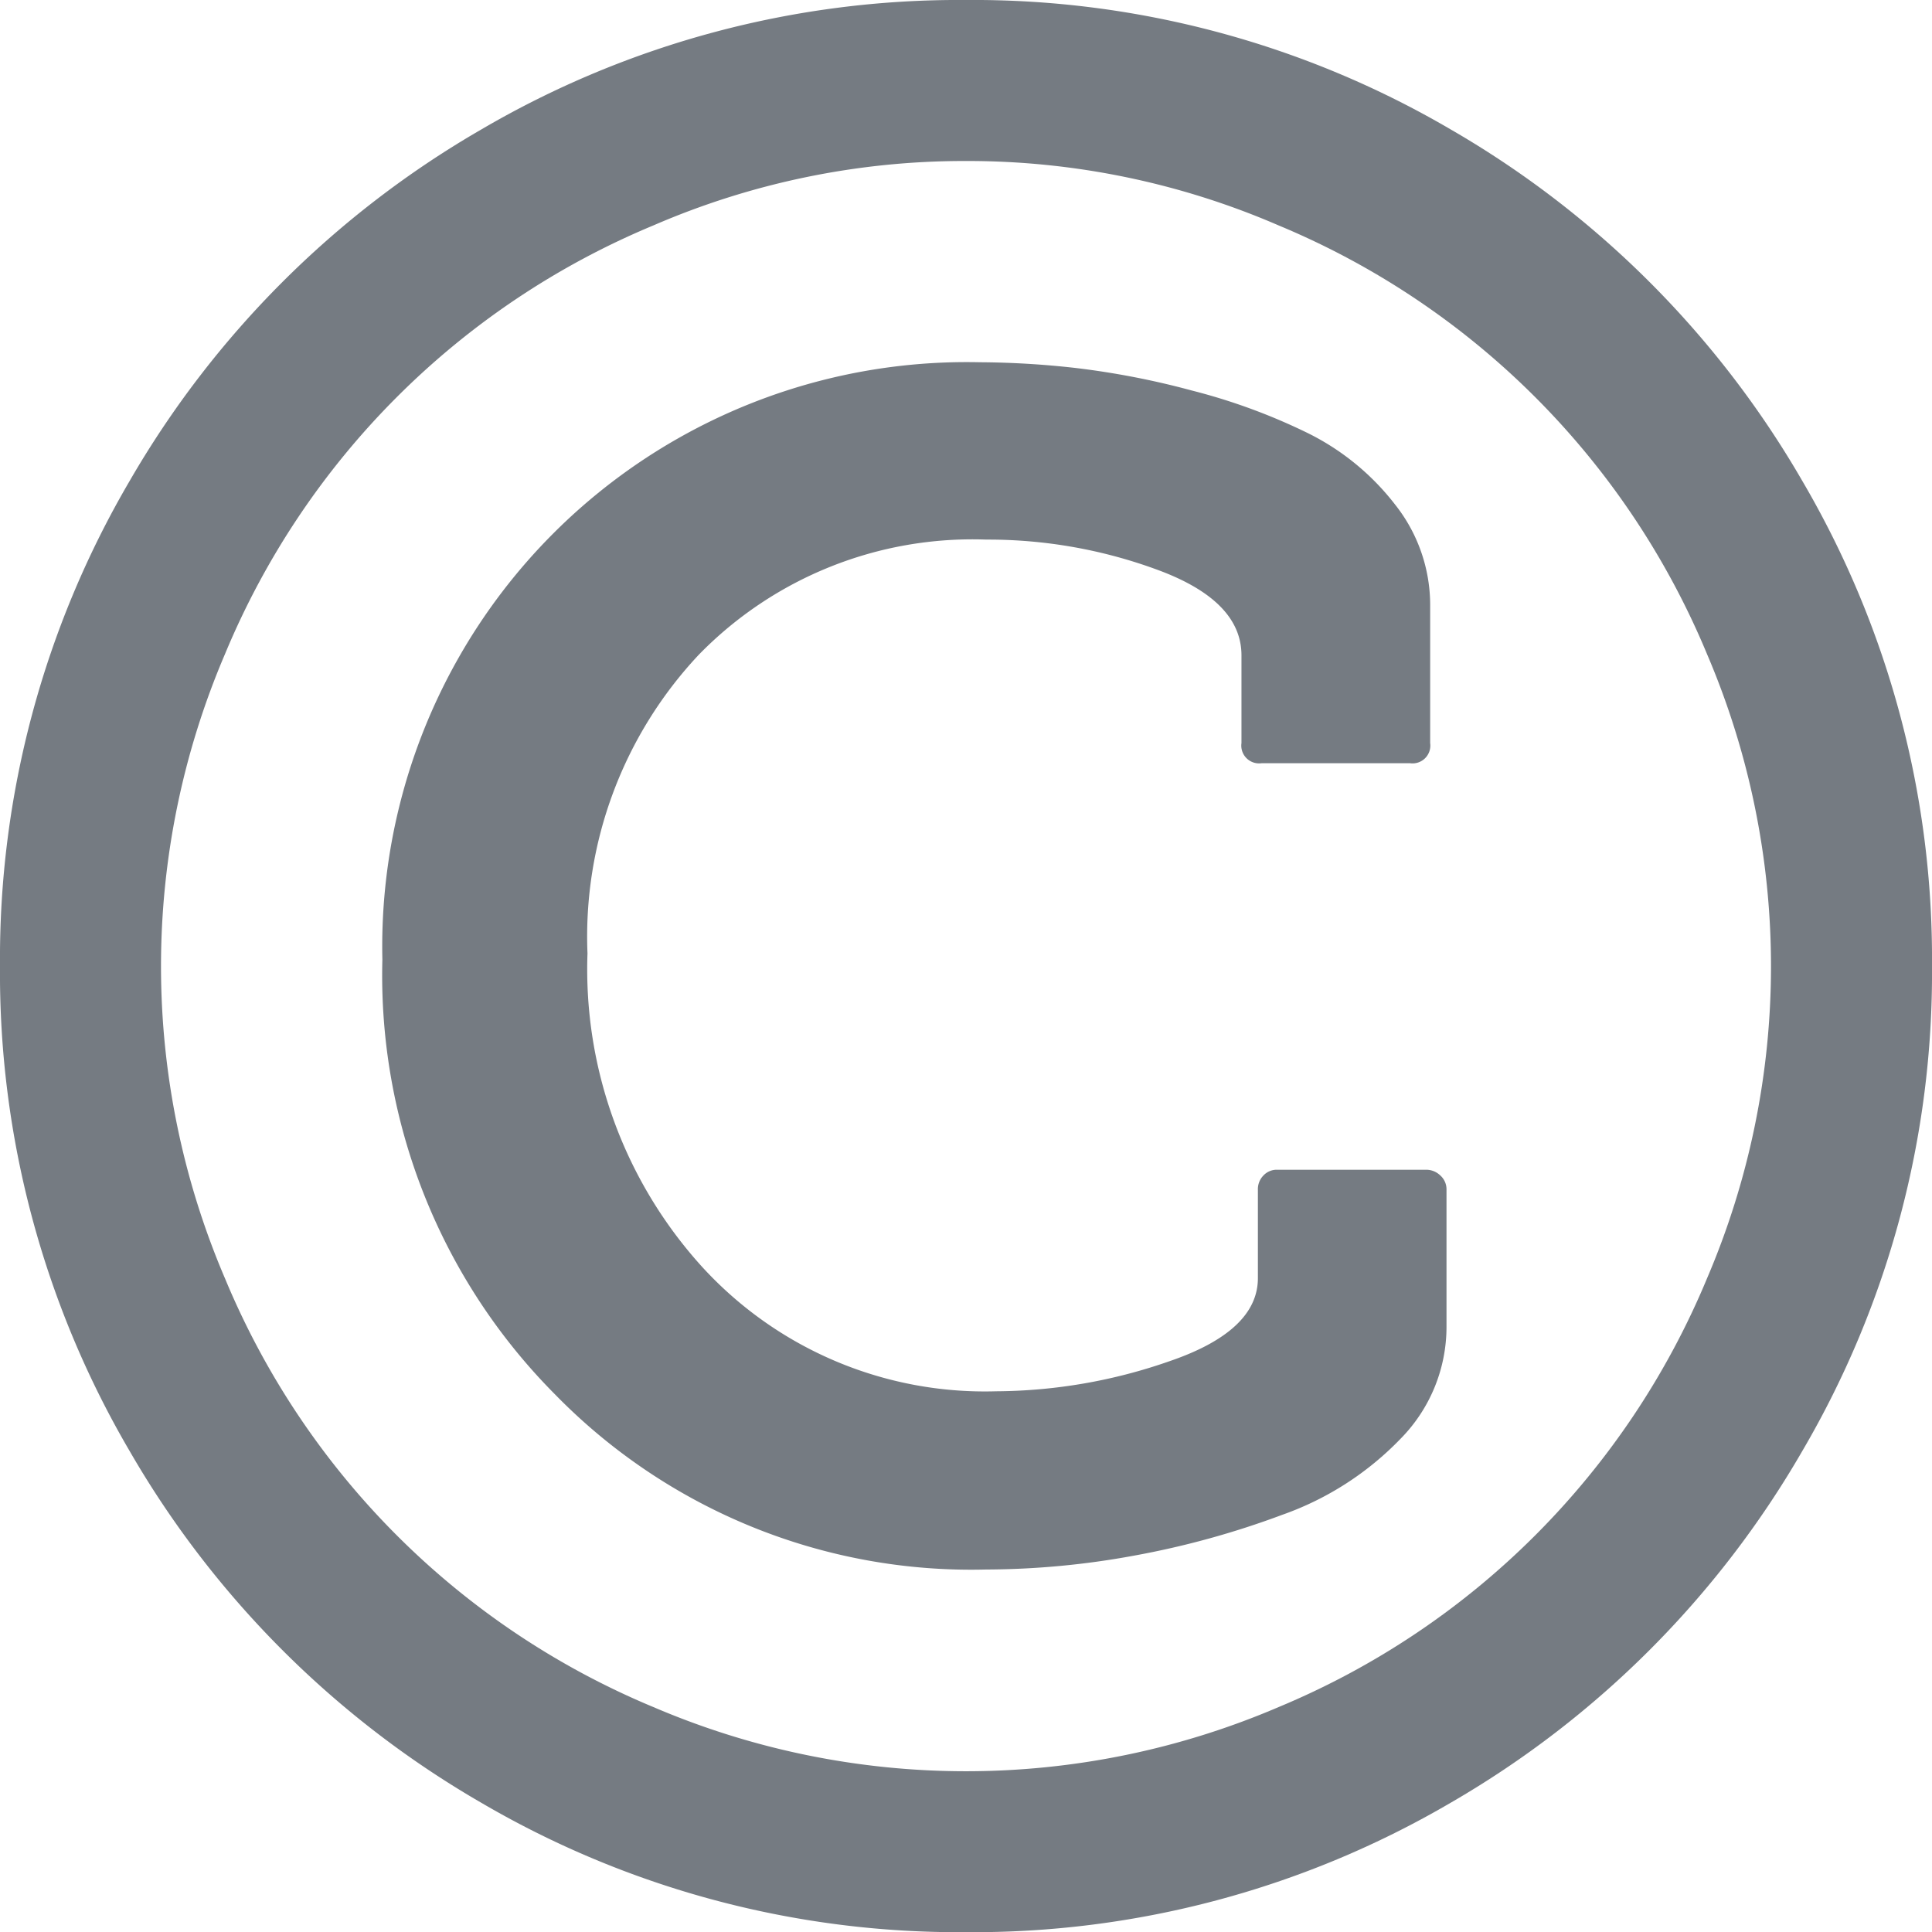 <svg xmlns="http://www.w3.org/2000/svg" width="24" height="24" viewBox="0 0 24 24">
  <path id="copyright" d="M22.739,19.188v1.7a1.979,1.979,0,0,1-.57,1.391,3.789,3.789,0,0,1-1.469.945,10.74,10.74,0,0,1-1.844.508,10.257,10.257,0,0,1-1.836.172,7.223,7.223,0,0,1-5.352-2.172A7.38,7.38,0,0,1,9.52,16.329a7.261,7.261,0,0,1,7.422-7.422,11.026,11.026,0,0,1,1.18.07,10.082,10.082,0,0,1,1.453.281,7.453,7.453,0,0,1,1.445.531,3.112,3.112,0,0,1,1.078.883,2.008,2.008,0,0,1,.438,1.266v1.7a.221.221,0,0,1-.25.25H20.442a.221.221,0,0,1-.25-.25V12.548q0-.672-1.023-1.055a6.082,6.082,0,0,0-2.148-.383,4.747,4.747,0,0,0-3.57,1.43,5.114,5.114,0,0,0-1.383,3.711,5.5,5.5,0,0,0,1.43,3.9,4.76,4.76,0,0,0,3.648,1.539,6.62,6.62,0,0,0,2.156-.375q1.094-.375,1.094-1.031V19.188a.243.243,0,0,1,.07-.18.225.225,0,0,1,.164-.07h1.859a.251.251,0,0,1,.172.07.231.231,0,0,1,.078.18ZM16.77,6.407a9.72,9.72,0,0,0-3.883.8,9.862,9.862,0,0,0-5.32,5.32,9.858,9.858,0,0,0,0,7.766,9.862,9.862,0,0,0,5.32,5.32,9.858,9.858,0,0,0,7.766,0,9.862,9.862,0,0,0,5.32-5.32,9.858,9.858,0,0,0,0-7.766,9.862,9.862,0,0,0-5.32-5.32,9.72,9.72,0,0,0-3.883-.8Zm12,10A11.739,11.739,0,0,1,27.16,22.43,11.946,11.946,0,0,1,22.793,26.8a11.739,11.739,0,0,1-6.023,1.609A11.739,11.739,0,0,1,10.746,26.8,11.946,11.946,0,0,1,6.379,22.43,11.739,11.739,0,0,1,4.77,16.407a11.739,11.739,0,0,1,1.609-6.023,11.946,11.946,0,0,1,4.367-4.367A11.739,11.739,0,0,1,16.77,4.407a11.739,11.739,0,0,1,6.023,1.609,11.946,11.946,0,0,1,4.367,4.367A11.739,11.739,0,0,1,28.77,16.407Z" transform="translate(-4.77 -4.407)" fill="#757b82"/>
</svg>
